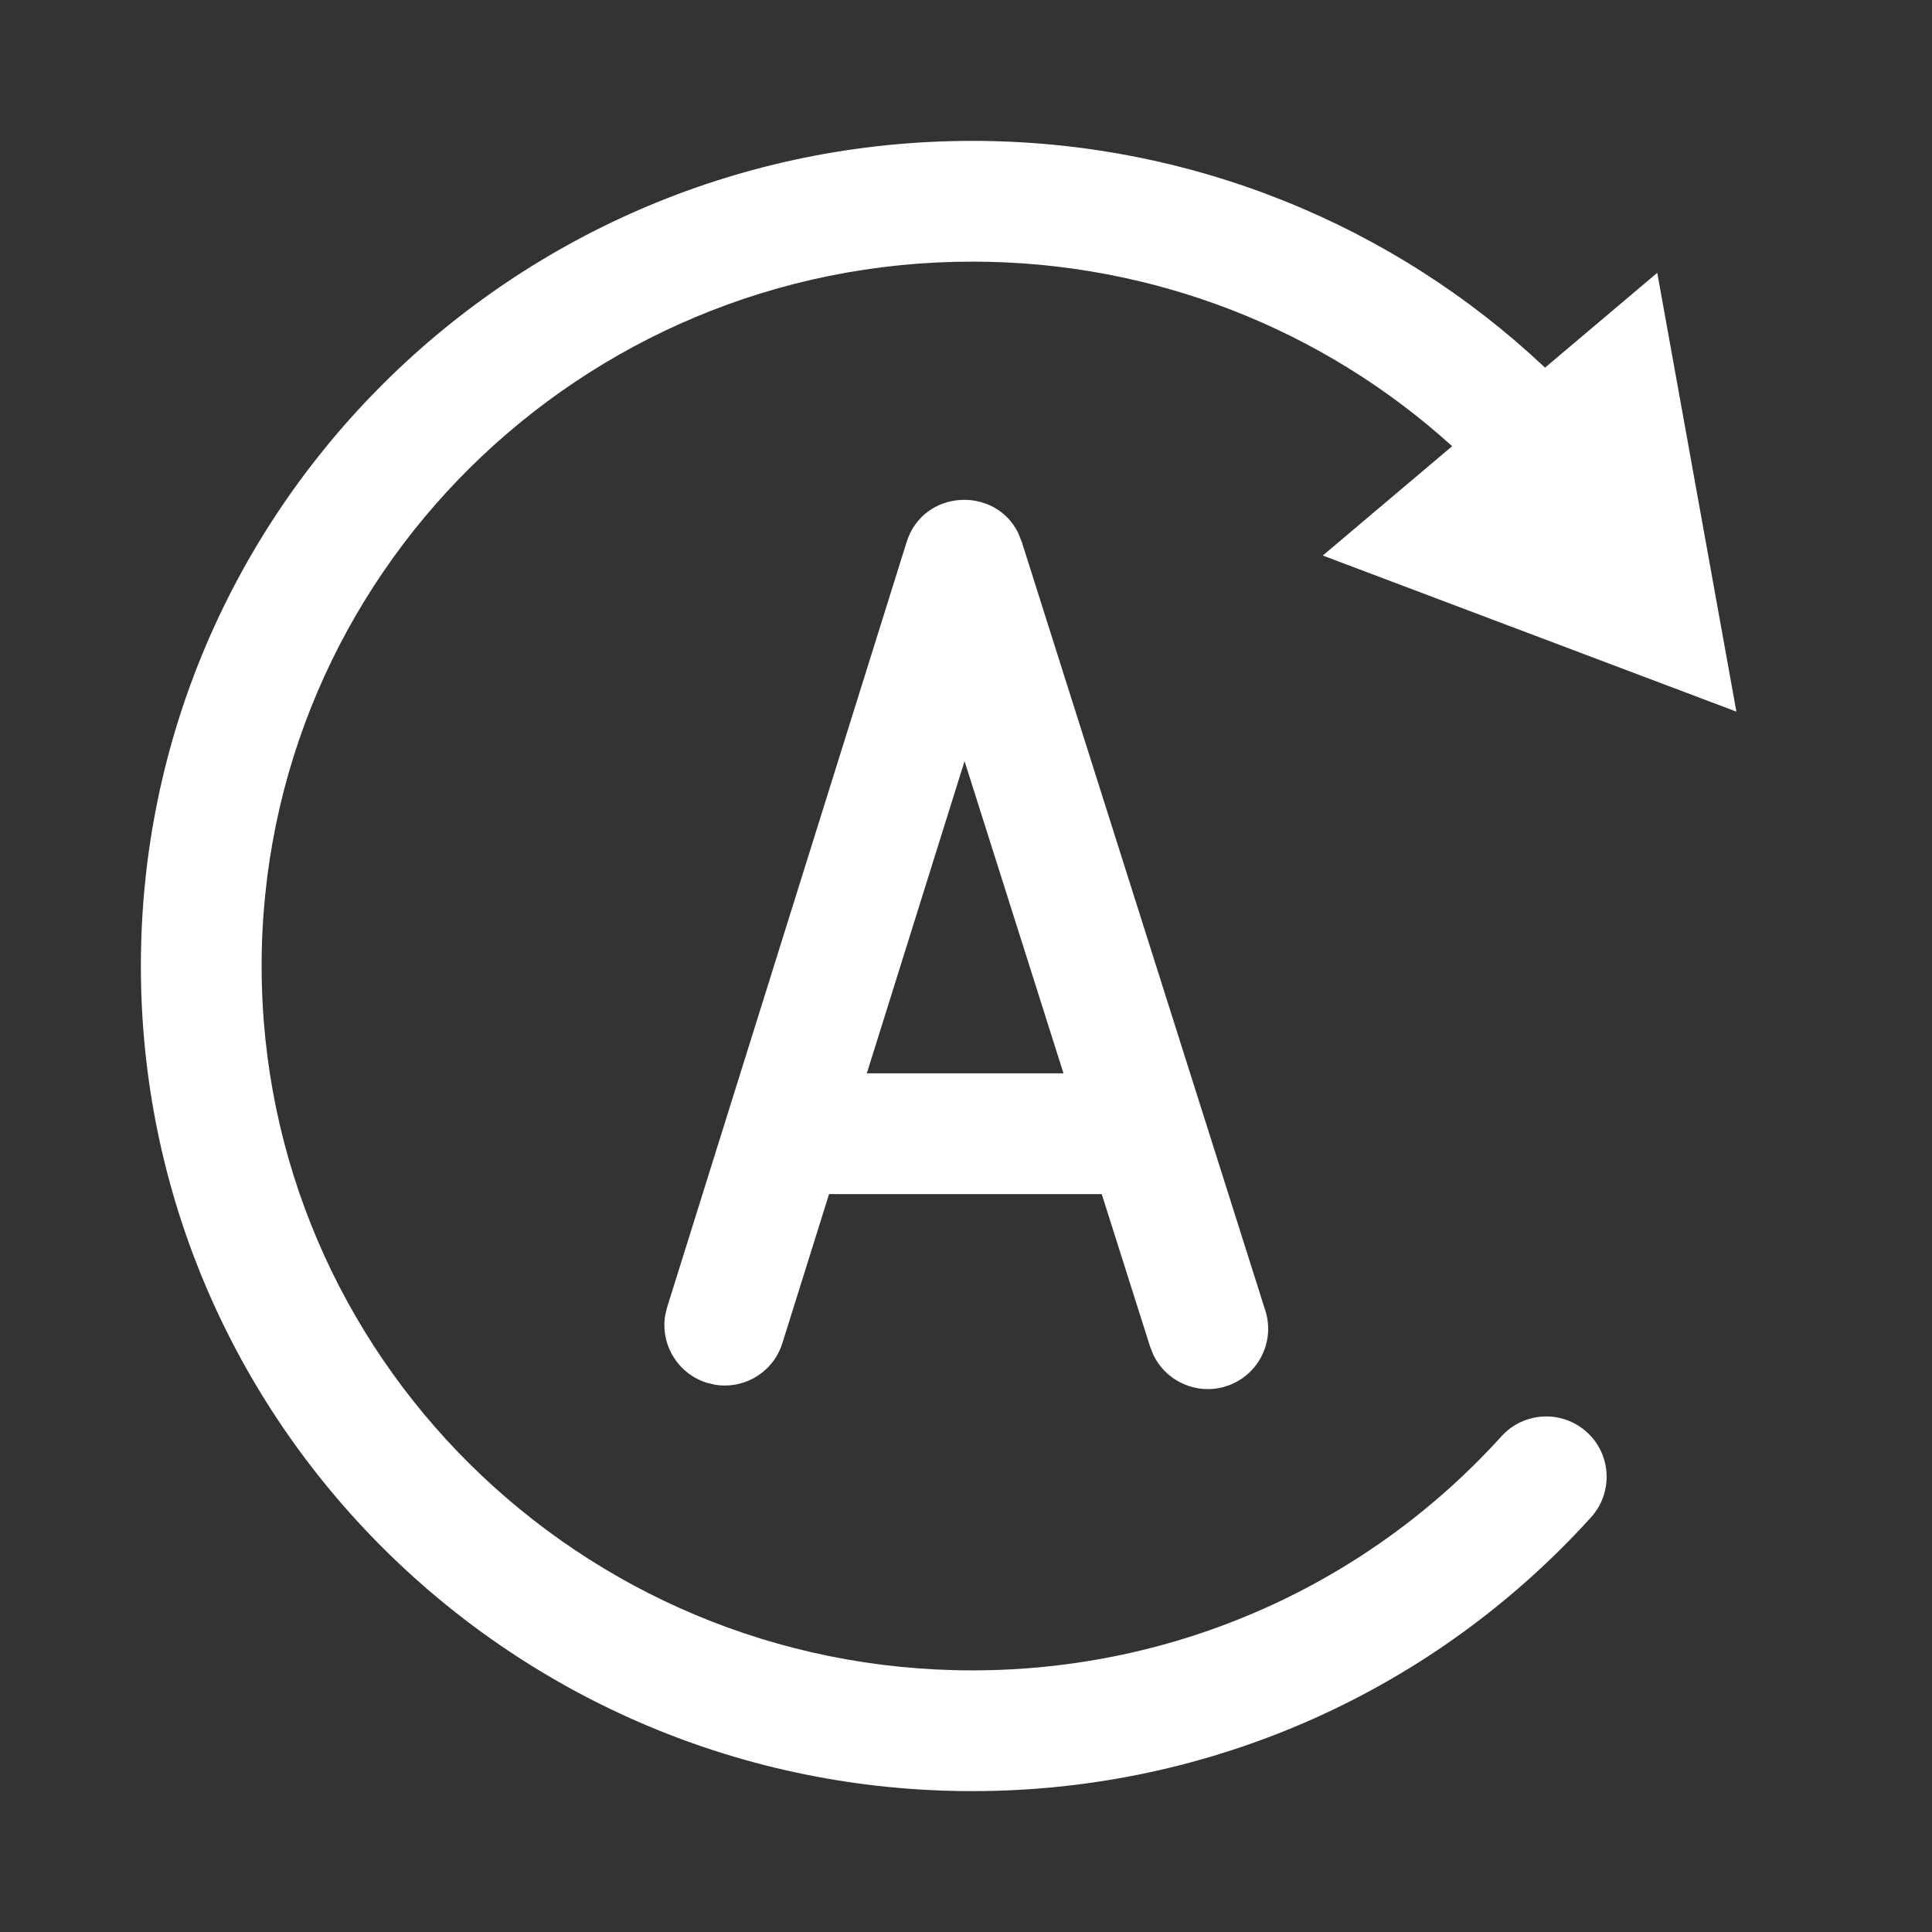 <?xml version="1.0" encoding="UTF-8"?>
<svg xmlns="http://www.w3.org/2000/svg" xmlns:xlink="http://www.w3.org/1999/xlink" width="24px" height="24px" viewBox="0 0 24 24" version="1.1">
  <rect x="0" y="0" width="24" height="24" fill="#333333" stroke="none"/>
  <title>icon-自动</title>
  <g id="页面-1" stroke="none" stroke-width="1" fill="none" fill-rule="evenodd">
    <g id="免开发面板-空调（自动）" transform="translate(-129, -704)" fill="#FFFFFF" fill-rule="nonzero">
      <g id="模式" transform="translate(117, 692)">
        <g id="icon-自动" transform="translate(12, 12)">
          <path d="M12.079,1.75 C14.78,1.75 17.306,2.787 19.193,4.567 L20.587,3.389 L21.57,8.84 L16.432,6.901 L18.039,5.543 C16.44,4.092 14.332,3.25 12.079,3.25 C7.202,3.25 3.25,7.169 3.25,12 C3.25,16.831 7.202,20.75 12.079,20.75 C14.621,20.75 16.987,19.681 18.652,17.842 C18.93,17.535 19.405,17.512 19.712,17.79 C20.019,18.068 20.042,18.542 19.764,18.849 C17.817,20.999 15.049,22.25 12.079,22.25 C6.376,22.25 1.75,17.662 1.75,12 C1.75,6.338 6.376,1.75 12.079,1.75 Z M12.649,6.622 L12.693,6.732 L15.718,16.279 C15.844,16.674 15.625,17.096 15.23,17.221 C14.868,17.335 14.484,17.161 14.326,16.827 L14.288,16.732 L13.686,14.833 L10.299,14.833 L9.719,16.685 C9.606,17.047 9.243,17.263 8.879,17.201 L8.779,17.177 C8.417,17.063 8.202,16.7 8.264,16.336 L8.288,16.237 L11.262,6.735 C11.469,6.074 12.364,6.036 12.649,6.622 Z M11.982,9.455 L10.768,13.333 L13.211,13.333 L11.982,9.455 Z" id="形状结合"></path>
        </g>
      </g>
    </g>
  </g>
</svg>
